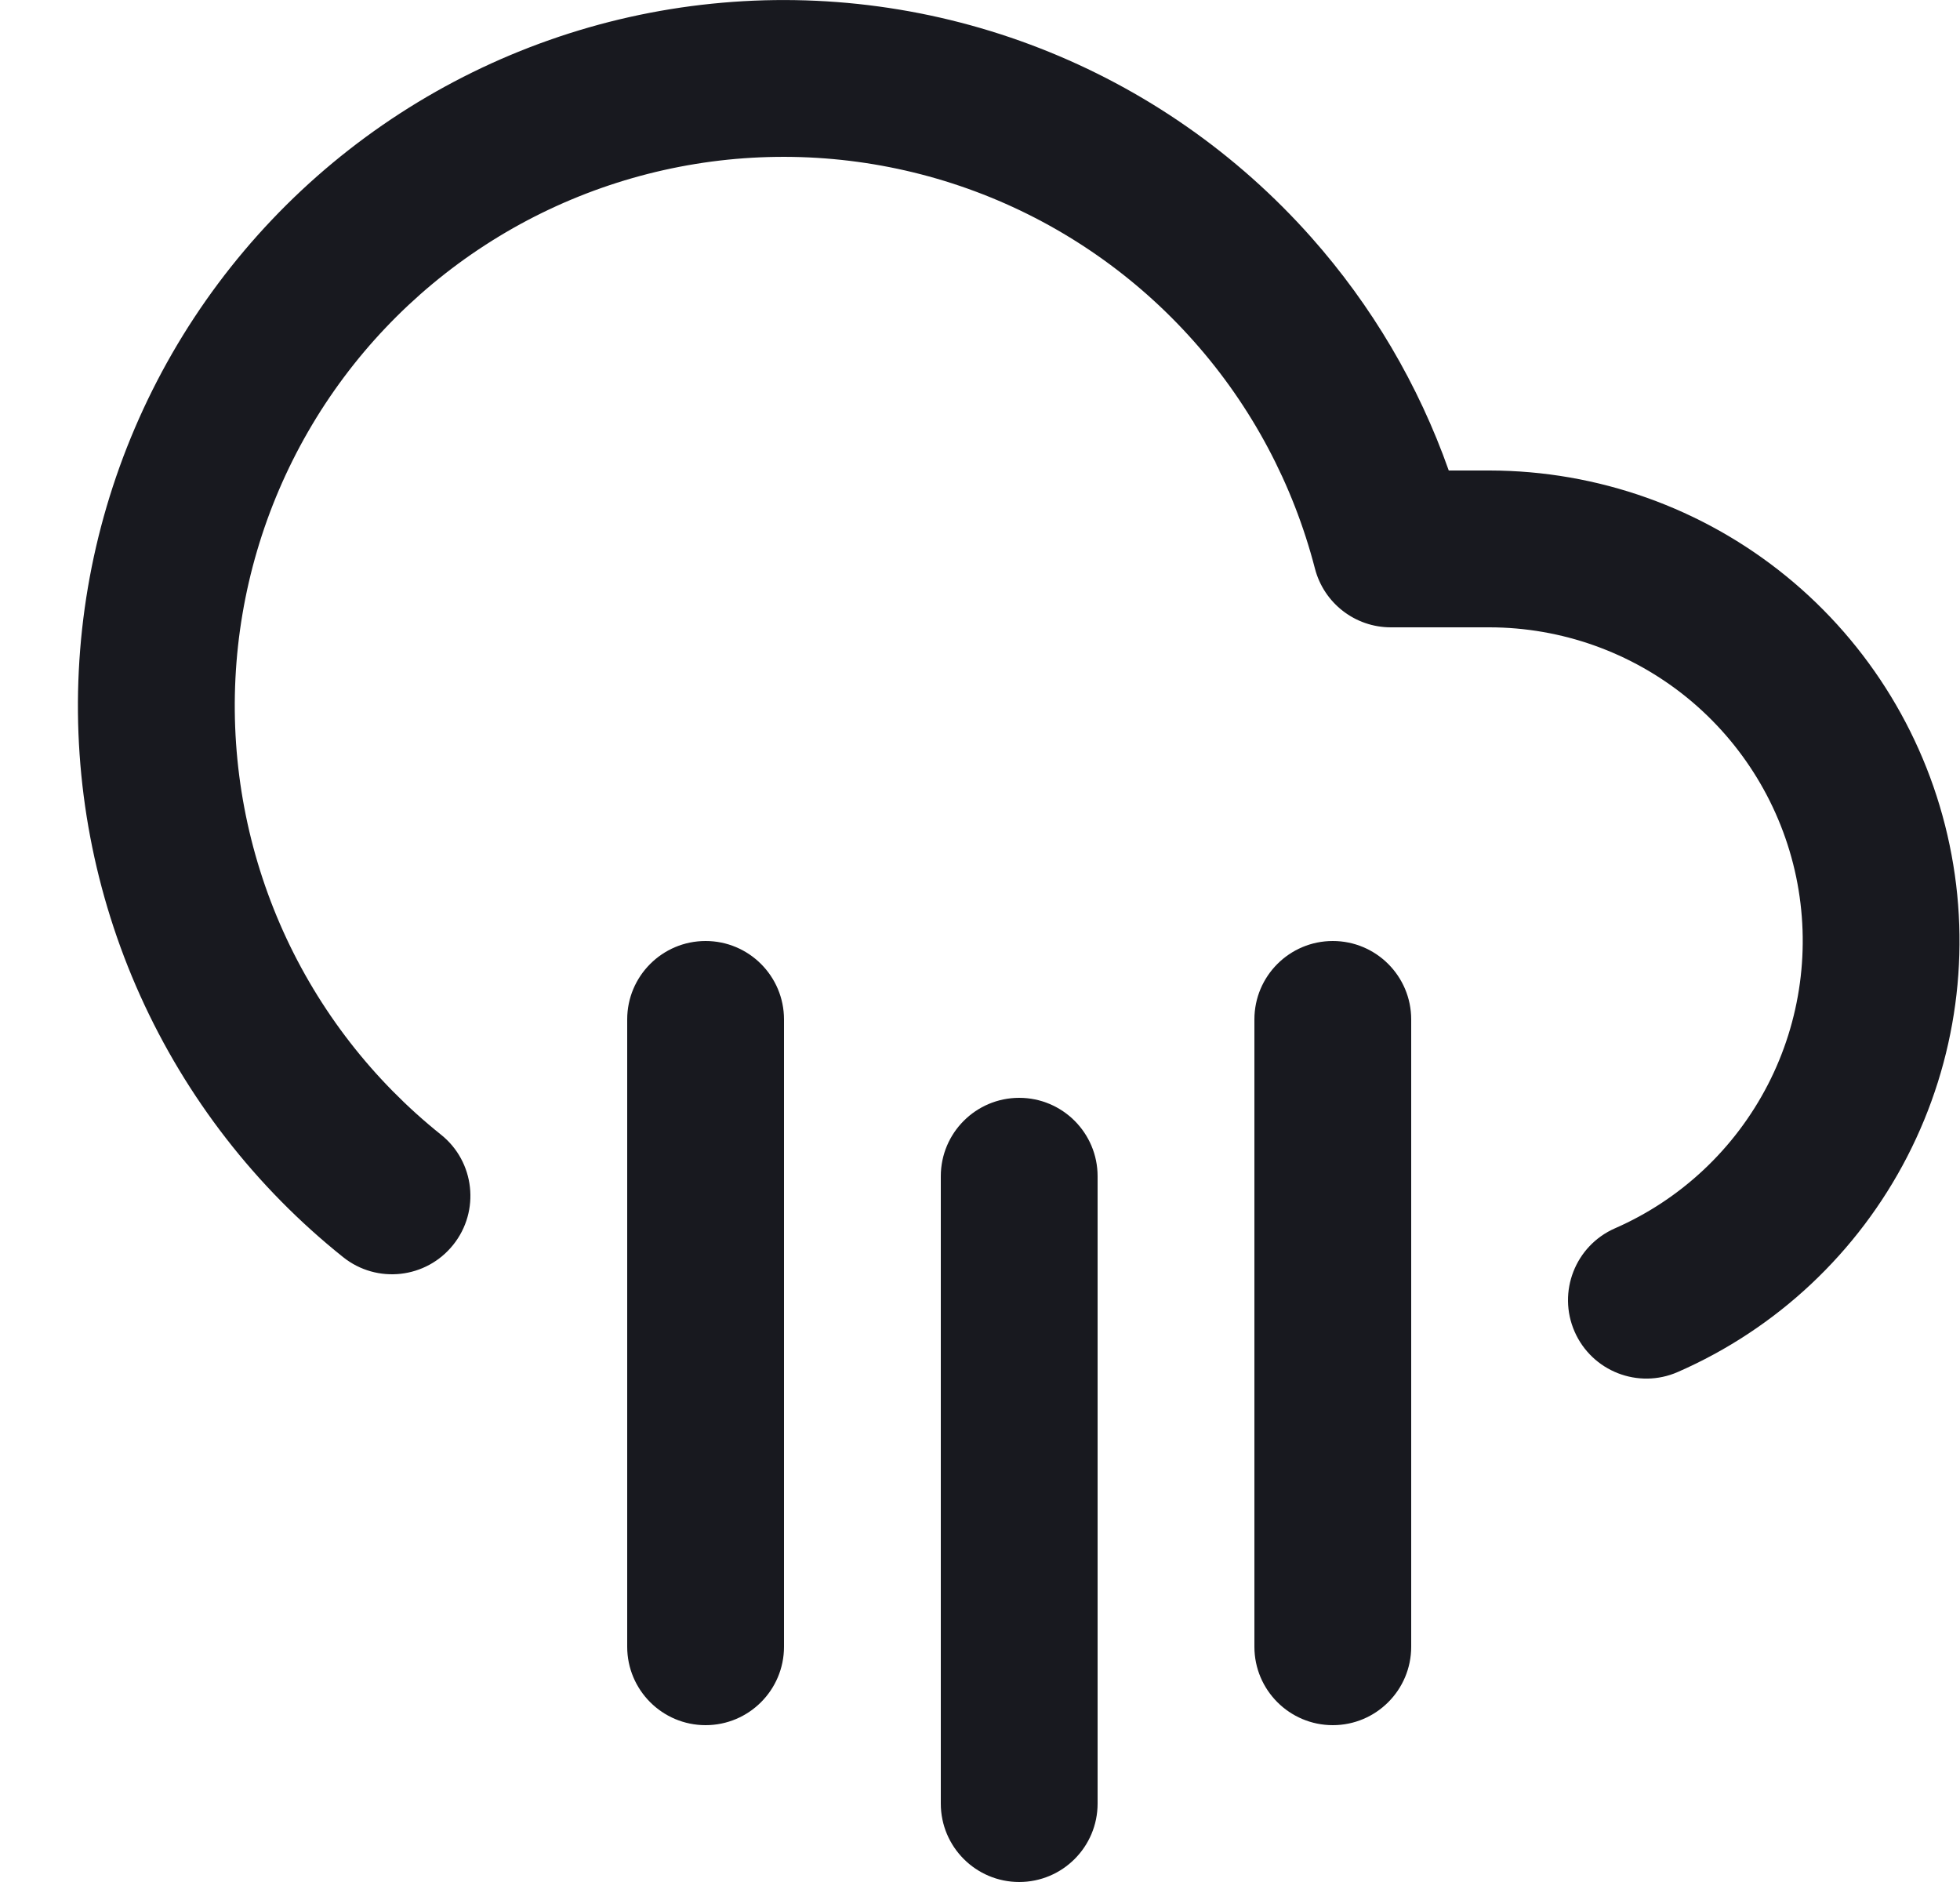 <svg width="25" height="24" viewBox="0 0 25 24" fill="none" xmlns="http://www.w3.org/2000/svg">
<path fill-rule="evenodd" clip-rule="evenodd" d="M17 12C17.552 12 18 12.448 18 13V21C18 21.552 17.552 22 17 22C16.448 22 16 21.552 16 21V13C16 12.448 16.448 12 17 12Z" fill="#18191F"/>
<path fill-rule="evenodd" clip-rule="evenodd" d="M9 12C9.552 12 10 12.448 10 13V21C10 21.552 9.552 22 9 22C8.448 22 8 21.552 8 21V13C8 12.448 8.448 12 9 12Z" fill="#18191F"/>
<path fill-rule="evenodd" clip-rule="evenodd" d="M13 14C13.552 14 14 14.448 14 15V23C14 23.552 13.552 24 13 24C12.448 24 12 23.552 12 23V15C12 14.448 12.448 14 13 14Z" fill="#18191F"/>
<path fill-rule="evenodd" clip-rule="evenodd" d="M9.082 0.047C10.501 -0.098 11.934 0.097 13.263 0.615C14.592 1.133 15.778 1.959 16.725 3.026C17.498 3.897 18.093 4.907 18.479 6H19.001C20.378 6.002 21.713 6.477 22.781 7.346C23.849 8.215 24.586 9.426 24.867 10.774C25.149 12.122 24.958 13.526 24.327 14.75C23.696 15.974 22.663 16.944 21.401 17.496C20.895 17.718 20.306 17.487 20.084 16.981C19.863 16.475 20.093 15.886 20.599 15.664C21.44 15.296 22.128 14.649 22.549 13.833C22.97 13.017 23.097 12.081 22.91 11.182C22.722 10.284 22.231 9.477 21.519 8.897C20.807 8.318 19.917 8.001 18.999 8C18.999 8 18.999 8 18.999 8H17.74C17.284 8 16.886 7.691 16.772 7.25C16.494 6.176 15.966 5.183 15.229 4.354C14.493 3.524 13.57 2.881 12.537 2.478C11.503 2.075 10.389 1.924 9.285 2.036C8.181 2.149 7.12 2.522 6.189 3.125C5.258 3.728 4.484 4.543 3.93 5.504C3.376 6.465 3.058 7.544 3.003 8.652C2.948 9.76 3.157 10.865 3.612 11.876C4.068 12.888 4.758 13.776 5.624 14.469C6.056 14.813 6.126 15.443 5.781 15.874C5.436 16.306 4.807 16.376 4.376 16.031C3.262 15.141 2.375 13.998 1.789 12.698C1.203 11.398 0.934 9.977 1.005 8.553C1.076 7.128 1.485 5.741 2.197 4.505C2.909 3.27 3.905 2.221 5.102 1.446C6.299 0.671 7.664 0.191 9.082 0.047Z" fill="#18191F"/>
</svg>
